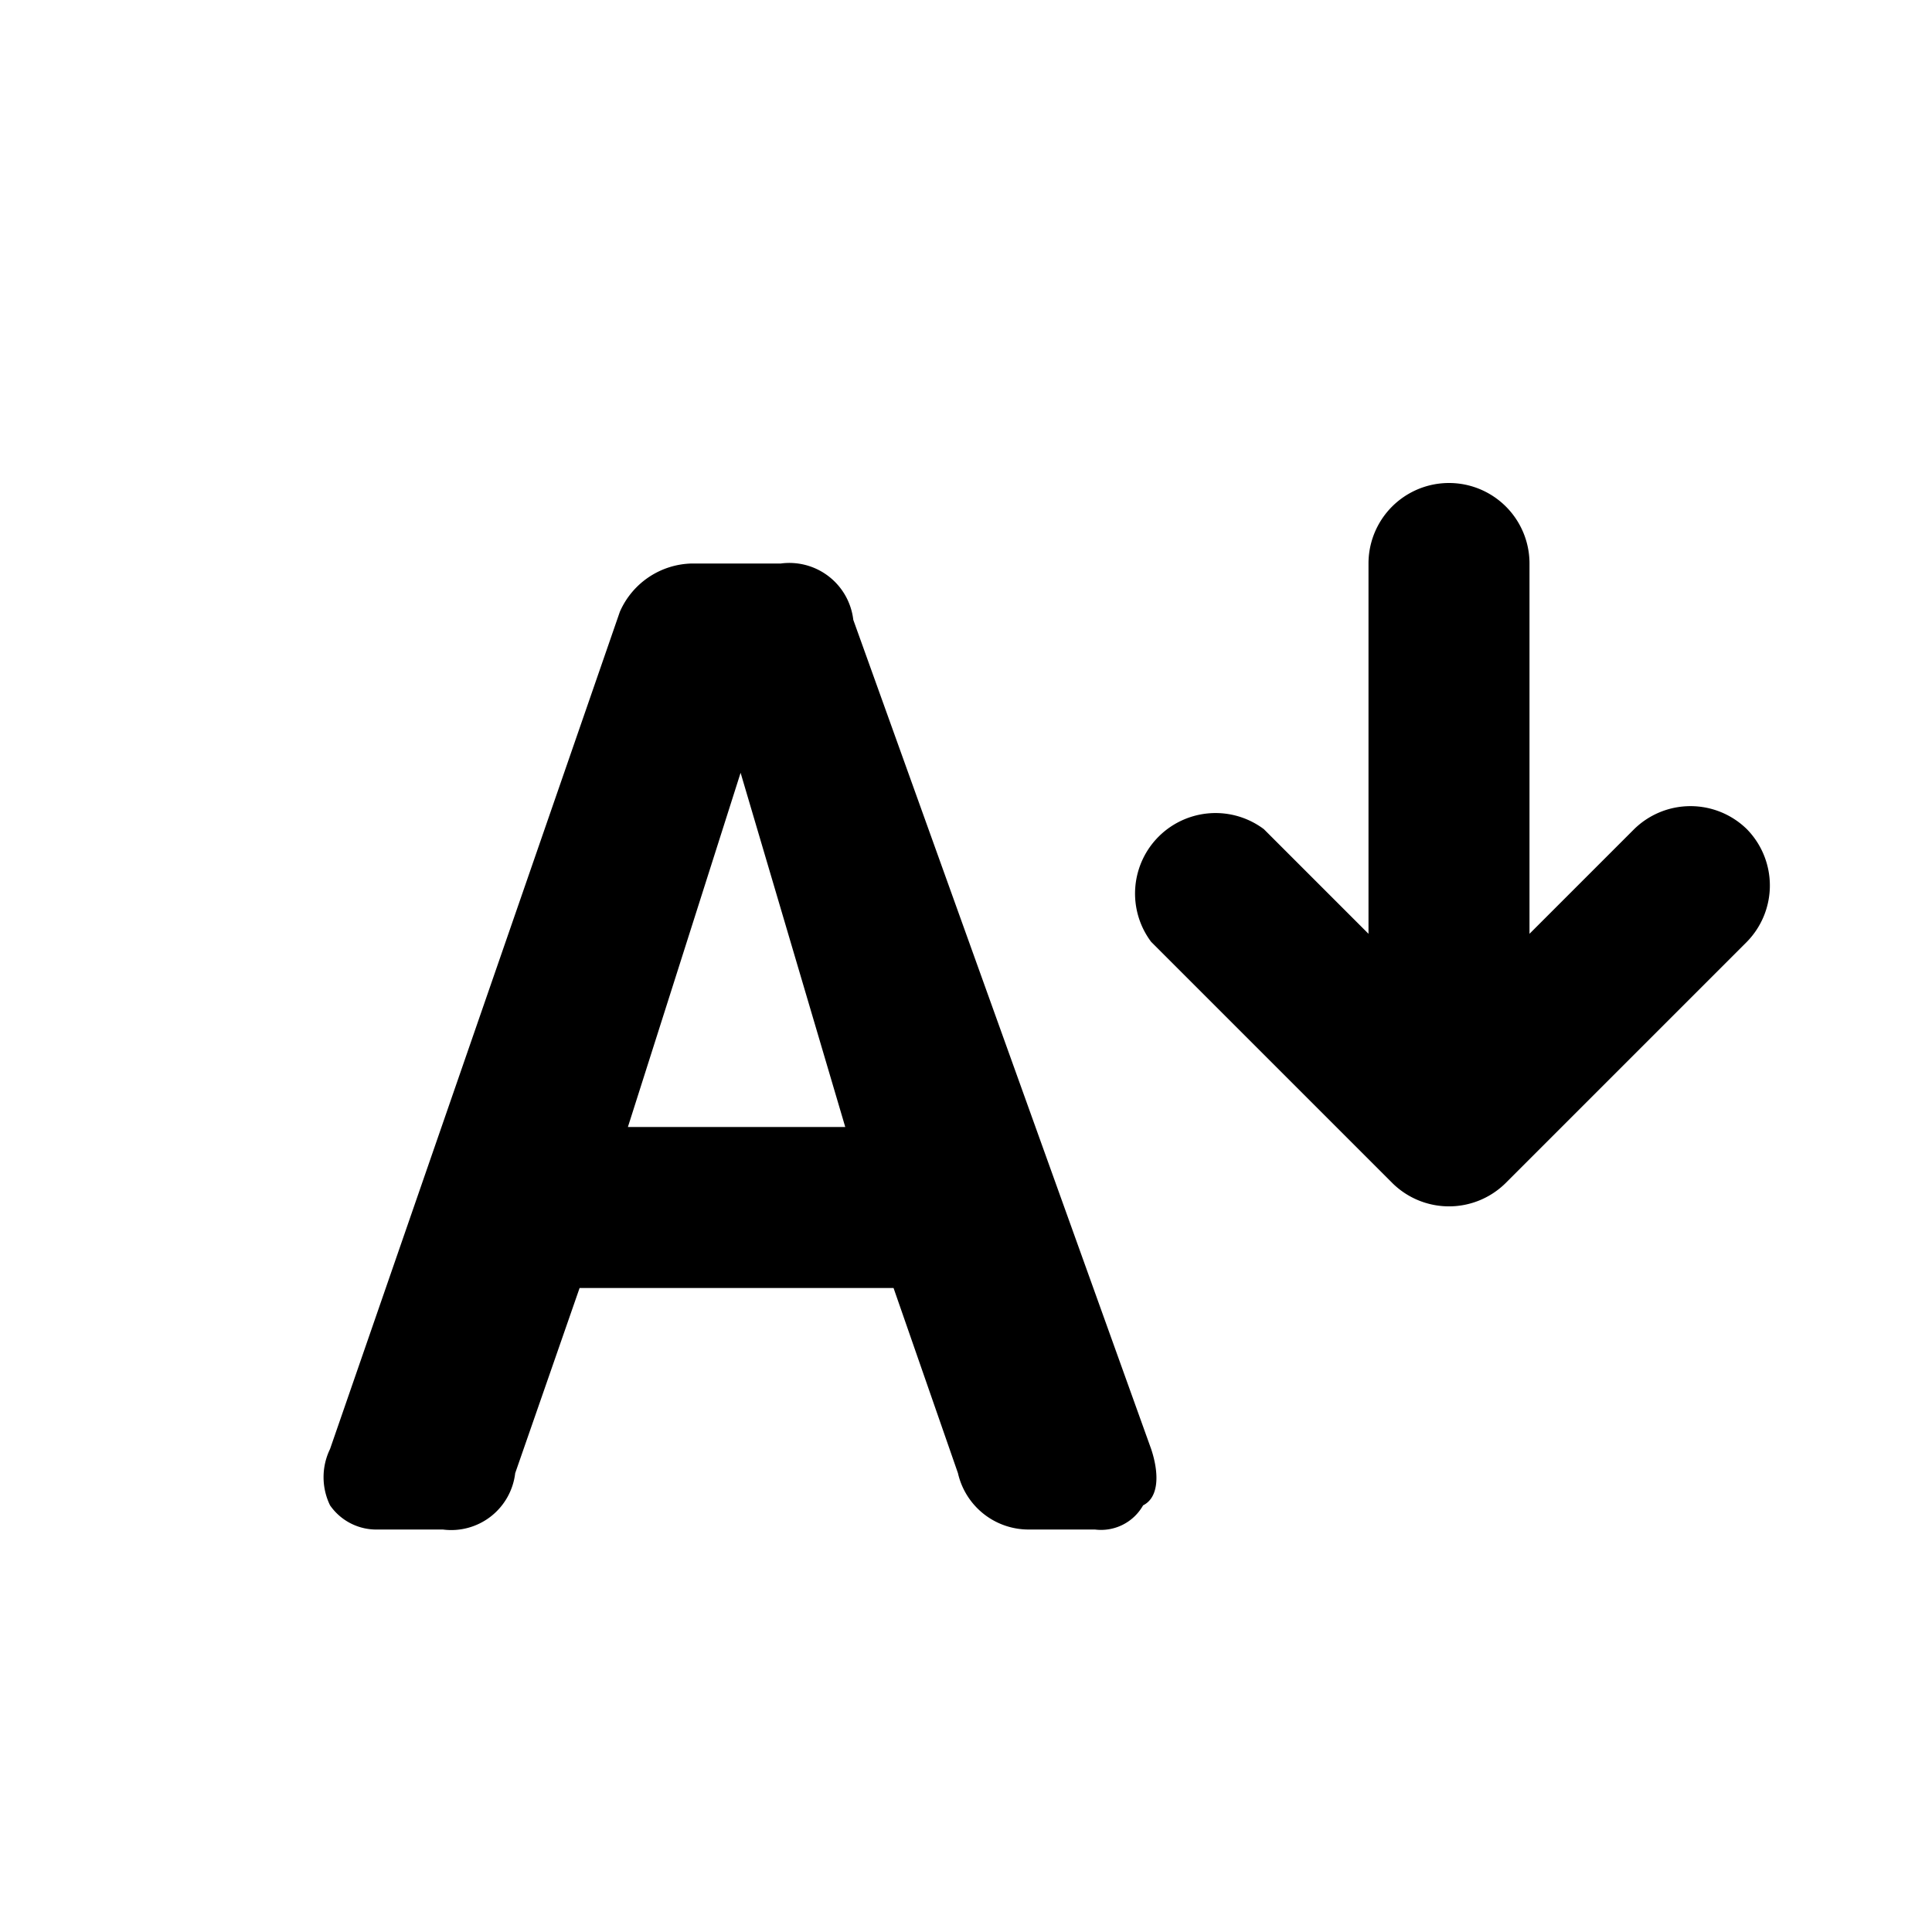 <svg viewBox="0 0 24 24" xmlns="http://www.w3.org/2000/svg"><path d="m21.7 10.3a1 1 0 0 0 -1.4 0l-1.3 1.3v-4.6a1 1 0 0 0 -2 0v4.6l-1.3-1.3a1 1 0 0 0 -1.4 1.4l3 3a1 1 0 0 0 1.4 0l3-3a1 1 0 0 0 0-1.4z"/><path d="m14.3 18-3.7-10.3a.8.8 0 0 0 -.9-.7h-1.1a1 1 0 0 0 -.9.6l-3.6 10.4a.8.8 0 0 0 0 .7.7.7 0 0 0 .6.3h.8a.8.8 0 0 0 .9-.7l.8-2.3h3.9l.8 2.3a.9.9 0 0 0 .9.7h.8a.6.6 0 0 0 .6-.3c.2-.1.2-.4.1-.7zm-3.8-4h-2.7l1.4-4.4z"/></svg>